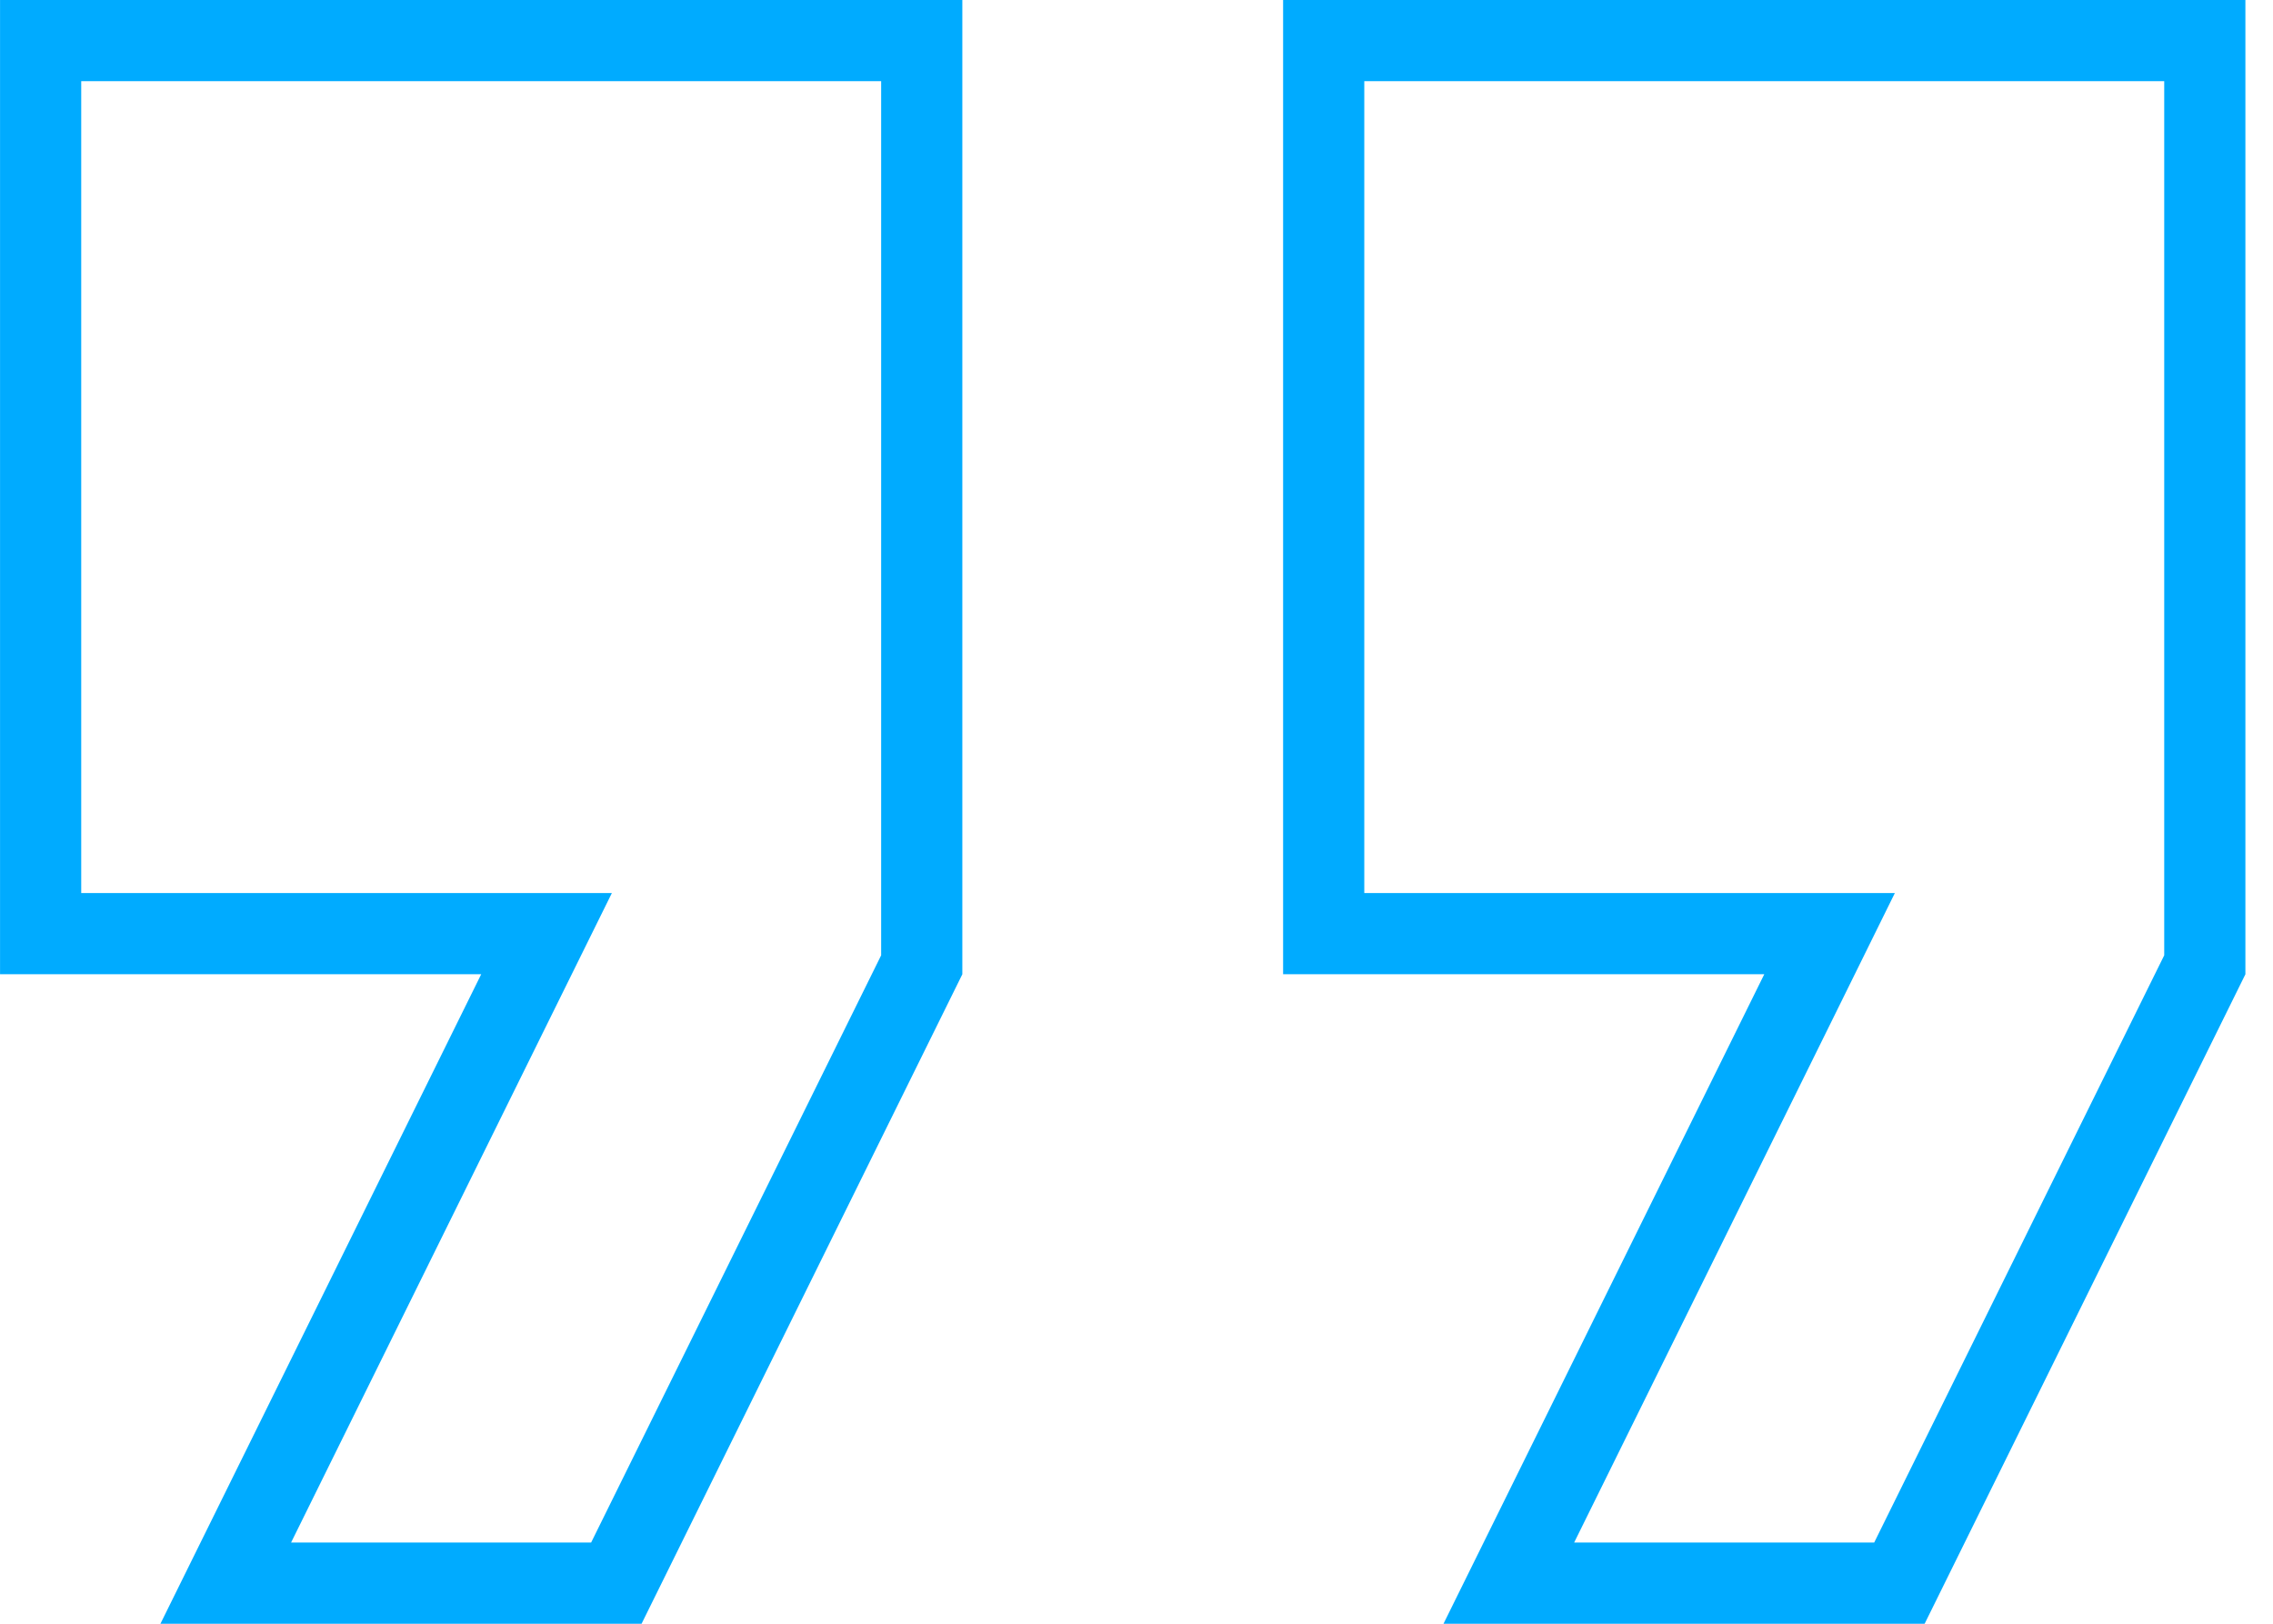 <svg width="56" height="40" viewBox="0 0 56 40" fill="none" xmlns="http://www.w3.org/2000/svg">
<path d="M11.855 23H1.001V1H22.709V23.767L15.185 39H5.562L12.752 24.443L13.465 23H11.855ZM43.466 23H32.612V1H54.32V23.767L46.796 39H37.173L44.363 24.443L45.075 23H43.466Z" stroke="#00ABFF" stroke-width="2"/>
</svg>
